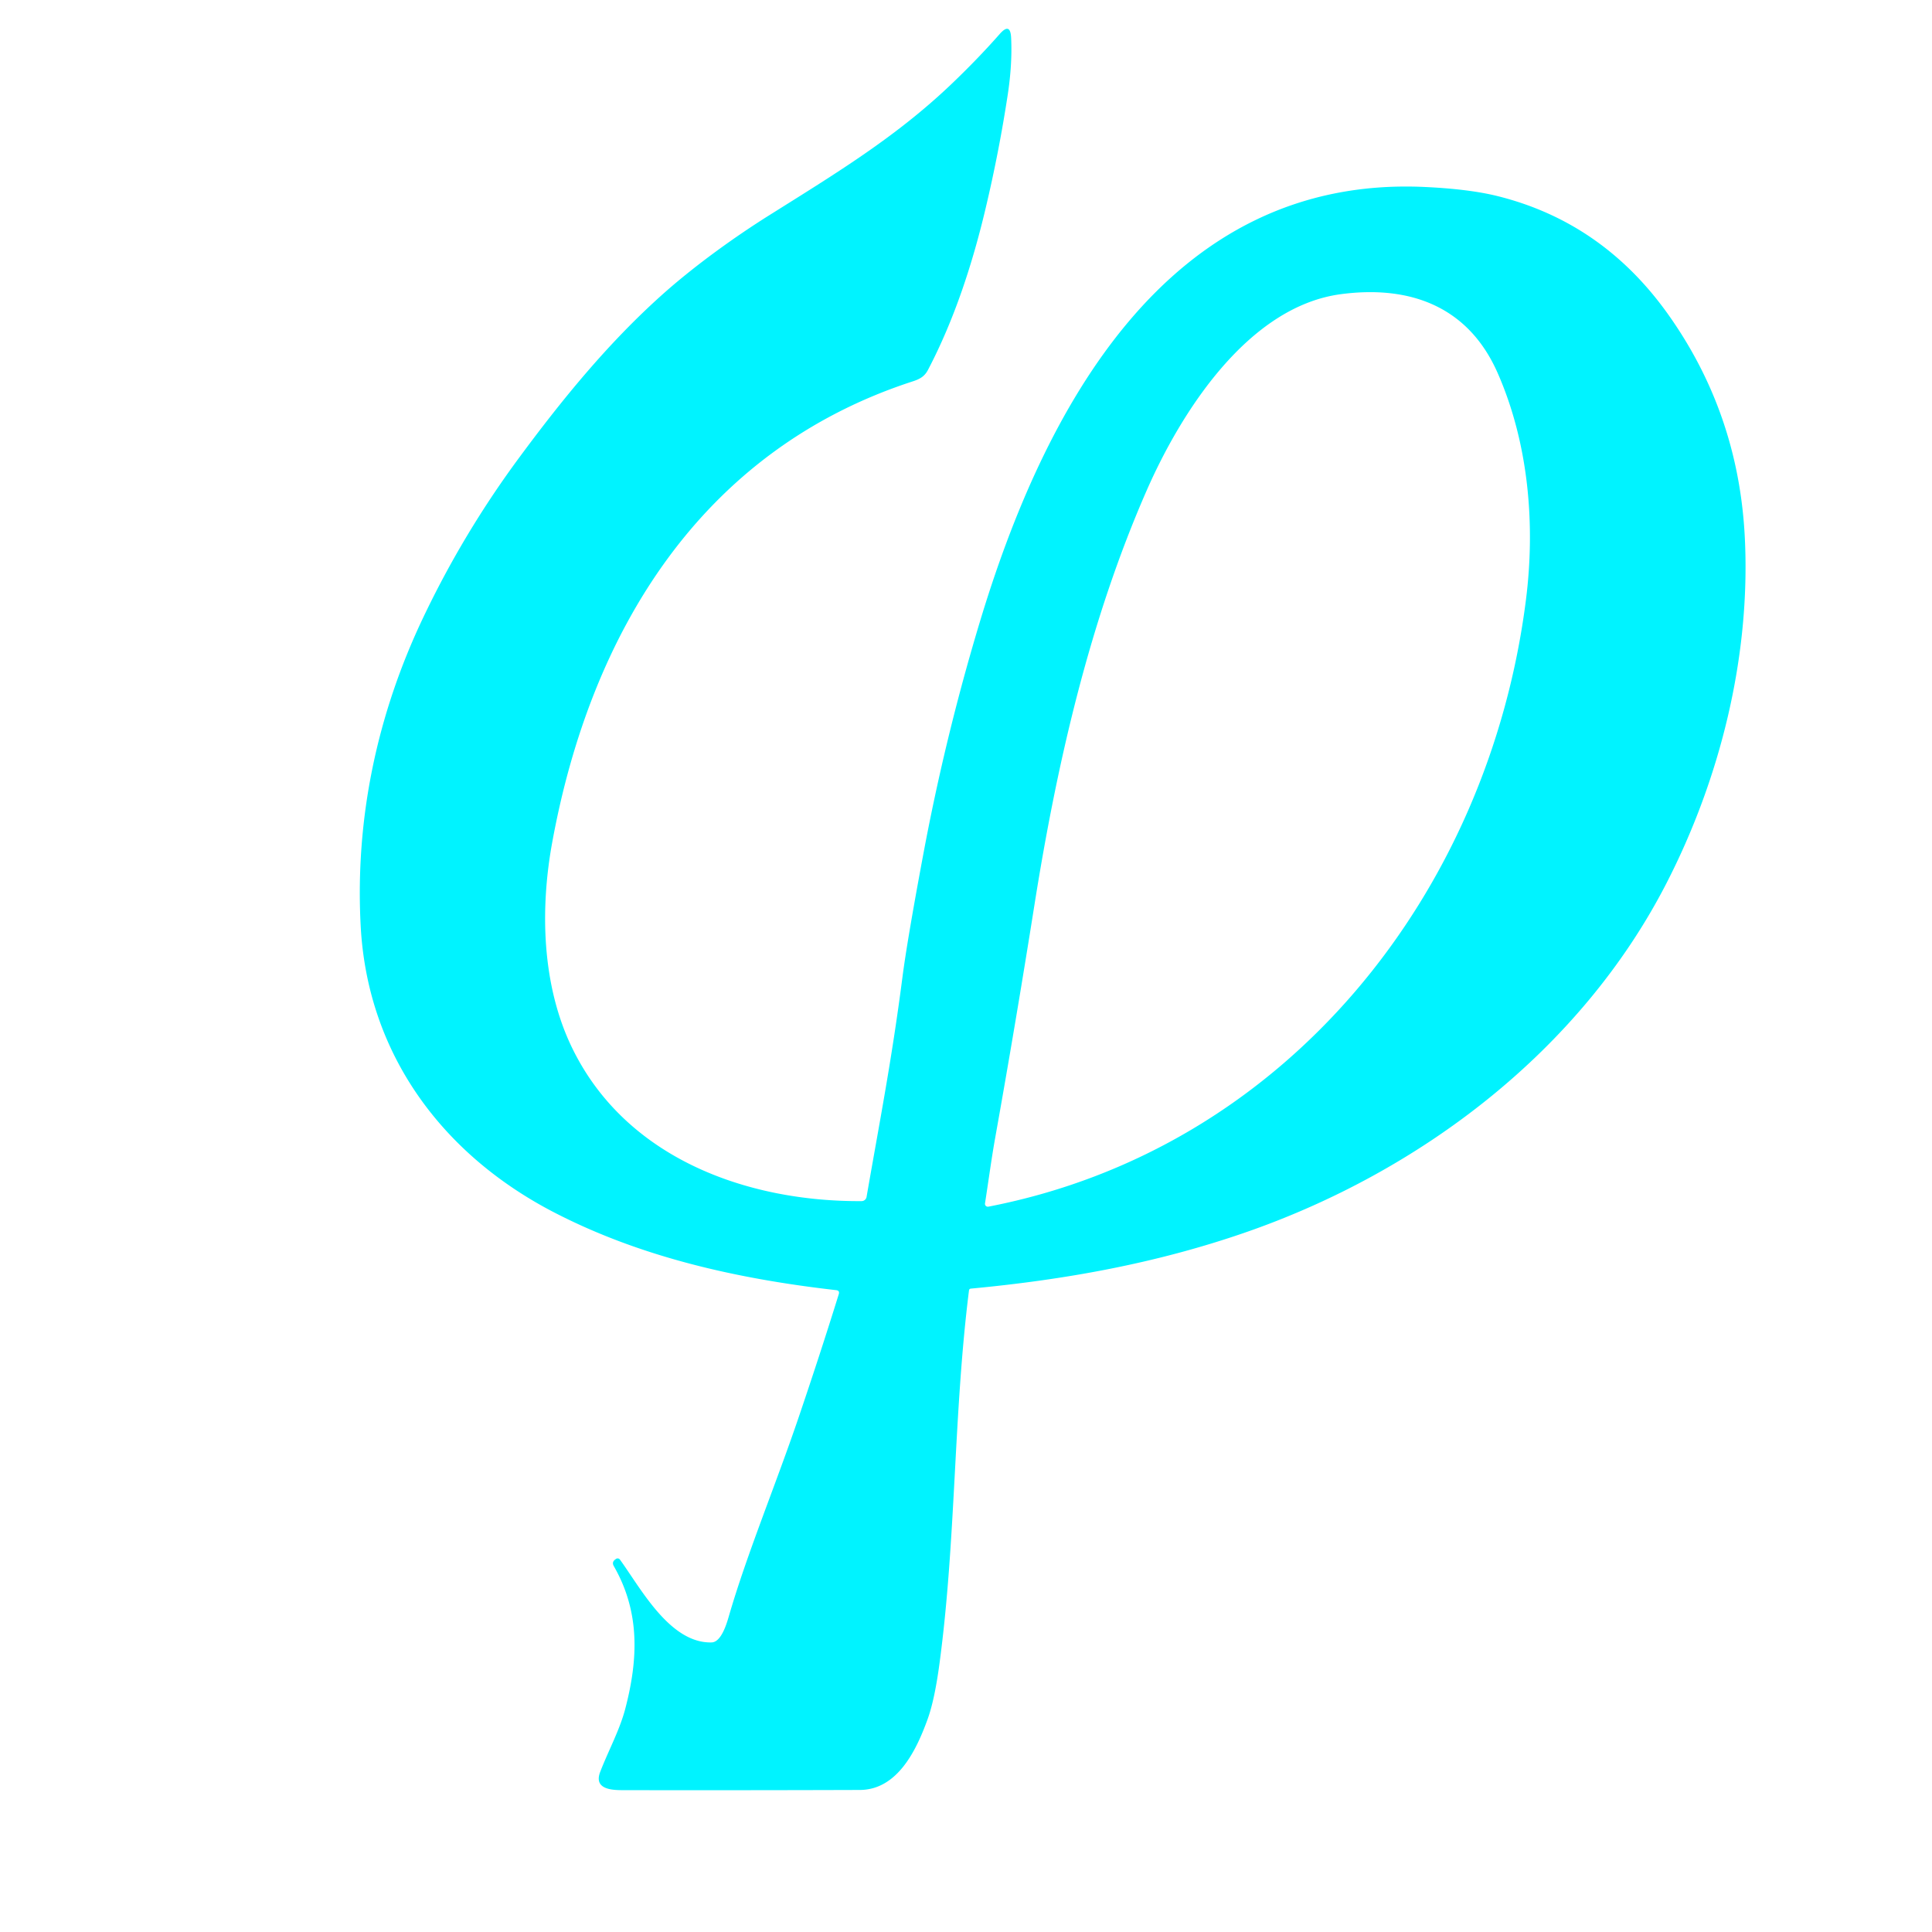 <?xml version="1.0" encoding="UTF-8" standalone="no"?>
<!DOCTYPE svg PUBLIC "-//W3C//DTD SVG 1.1//EN" "http://www.w3.org/Graphics/SVG/1.1/DTD/svg11.dtd">
<svg xmlns="http://www.w3.org/2000/svg" version="1.1" viewBox="0.00 0.00 600.00 600.00">
<path fill="#00f3ff" d="
  M 260.49 401.91
  Q 260.83 400.80 259.68 400.67
  C 229.15 397.19 199.21 390.52 172.20 376.58
  C 137.39 358.61 114.10 327.34 112.01 287.50
  C 110.26 254.27 117.09 221.99 131.33 192.00
  Q 143.77 165.82 160.98 142.47
  C 174.66 123.92 189.30 105.96 206.61 90.67
  C 216.25 82.17 228.27 73.51 238.99 66.79
  C 260.28 53.44 278.36 42.41 295.36 26.22
  Q 303.63 18.33 310.48 10.55
  Q 313.79 6.80 314.02 11.80
  Q 314.40 20.04 312.95 29.49
  Q 310.24 47.26 306.08 64.76
  C 302.02 81.89 296.38 99.26 288.18 114.90
  C 287.15 116.85 285.78 117.68 283.55 118.41
  C 217.63 139.79 183.40 196.38 171.47 261.75
  C 167.70 282.44 168.27 305.94 177.59 325.25
  C 194.19 359.64 231.80 373.23 267.58 373.02
  A 1.58 1.58 0.0 0 0 269.12 371.72
  C 273.07 348.90 276.90 329.53 280.26 303.50
  Q 281.76 291.92 286.74 265.29
  Q 293.55 228.82 304.25 193.30
  C 323.84 128.25 361.91 54.30 442.51 58.07
  Q 456.32 58.72 465.04 60.89
  C 487.39 66.45 504.80 79.04 517.99 97.54
  Q 539.96 128.38 541.87 166.99
  C 543.70 203.90 534.20 241.93 517.45 274.46
  C 490.76 326.30 441.04 364.04 386.32 382.90
  C 358.67 392.43 330.57 397.46 301.51 400.19
  Q 301.00 400.24 300.93 400.75
  C 296.08 439.33 296.94 478.22 291.75 516.75
  Q 290.24 527.97 288.06 533.96
  C 284.65 543.37 278.79 555.85 267.01 555.89
  Q 230.12 556.01 193.25 555.95
  C 189.86 555.94 184.33 555.62 186.40 550.27
  C 188.93 543.70 192.45 537.30 194.18 530.69
  C 198.27 515.05 198.74 500.51 190.62 486.36
  Q 189.93 485.16 191.04 484.33
  L 191.28 484.15
  A 0.89 0.88 -36.1 0 1 192.52 484.34
  C 198.96 493.17 207.99 510.40 221.00 510.07
  C 223.98 509.99 225.66 504.31 226.33 502.00
  C 231.92 482.70 240.80 461.43 247.98 440.31
  C 252.32 427.53 256.49 414.80 260.49 401.91
  Z
  M 309.02 353.62
  C 307.86 360.15 306.96 366.96 305.90 373.73
  A 0.89 0.89 0.0 0 0 306.95 374.74
  C 399.58 356.79 462.37 277.39 473.90 186.26
  C 476.87 162.78 474.70 137.64 465.10 115.82
  C 456.02 95.20 437.98 88.52 416.49 91.35
  C 387.52 95.16 366.74 128.13 356.16 152.21
  C 338.44 192.58 328.22 237.09 321.24 281.13
  Q 315.49 317.43 309.02 353.62
  Z"
/>
</svg>
